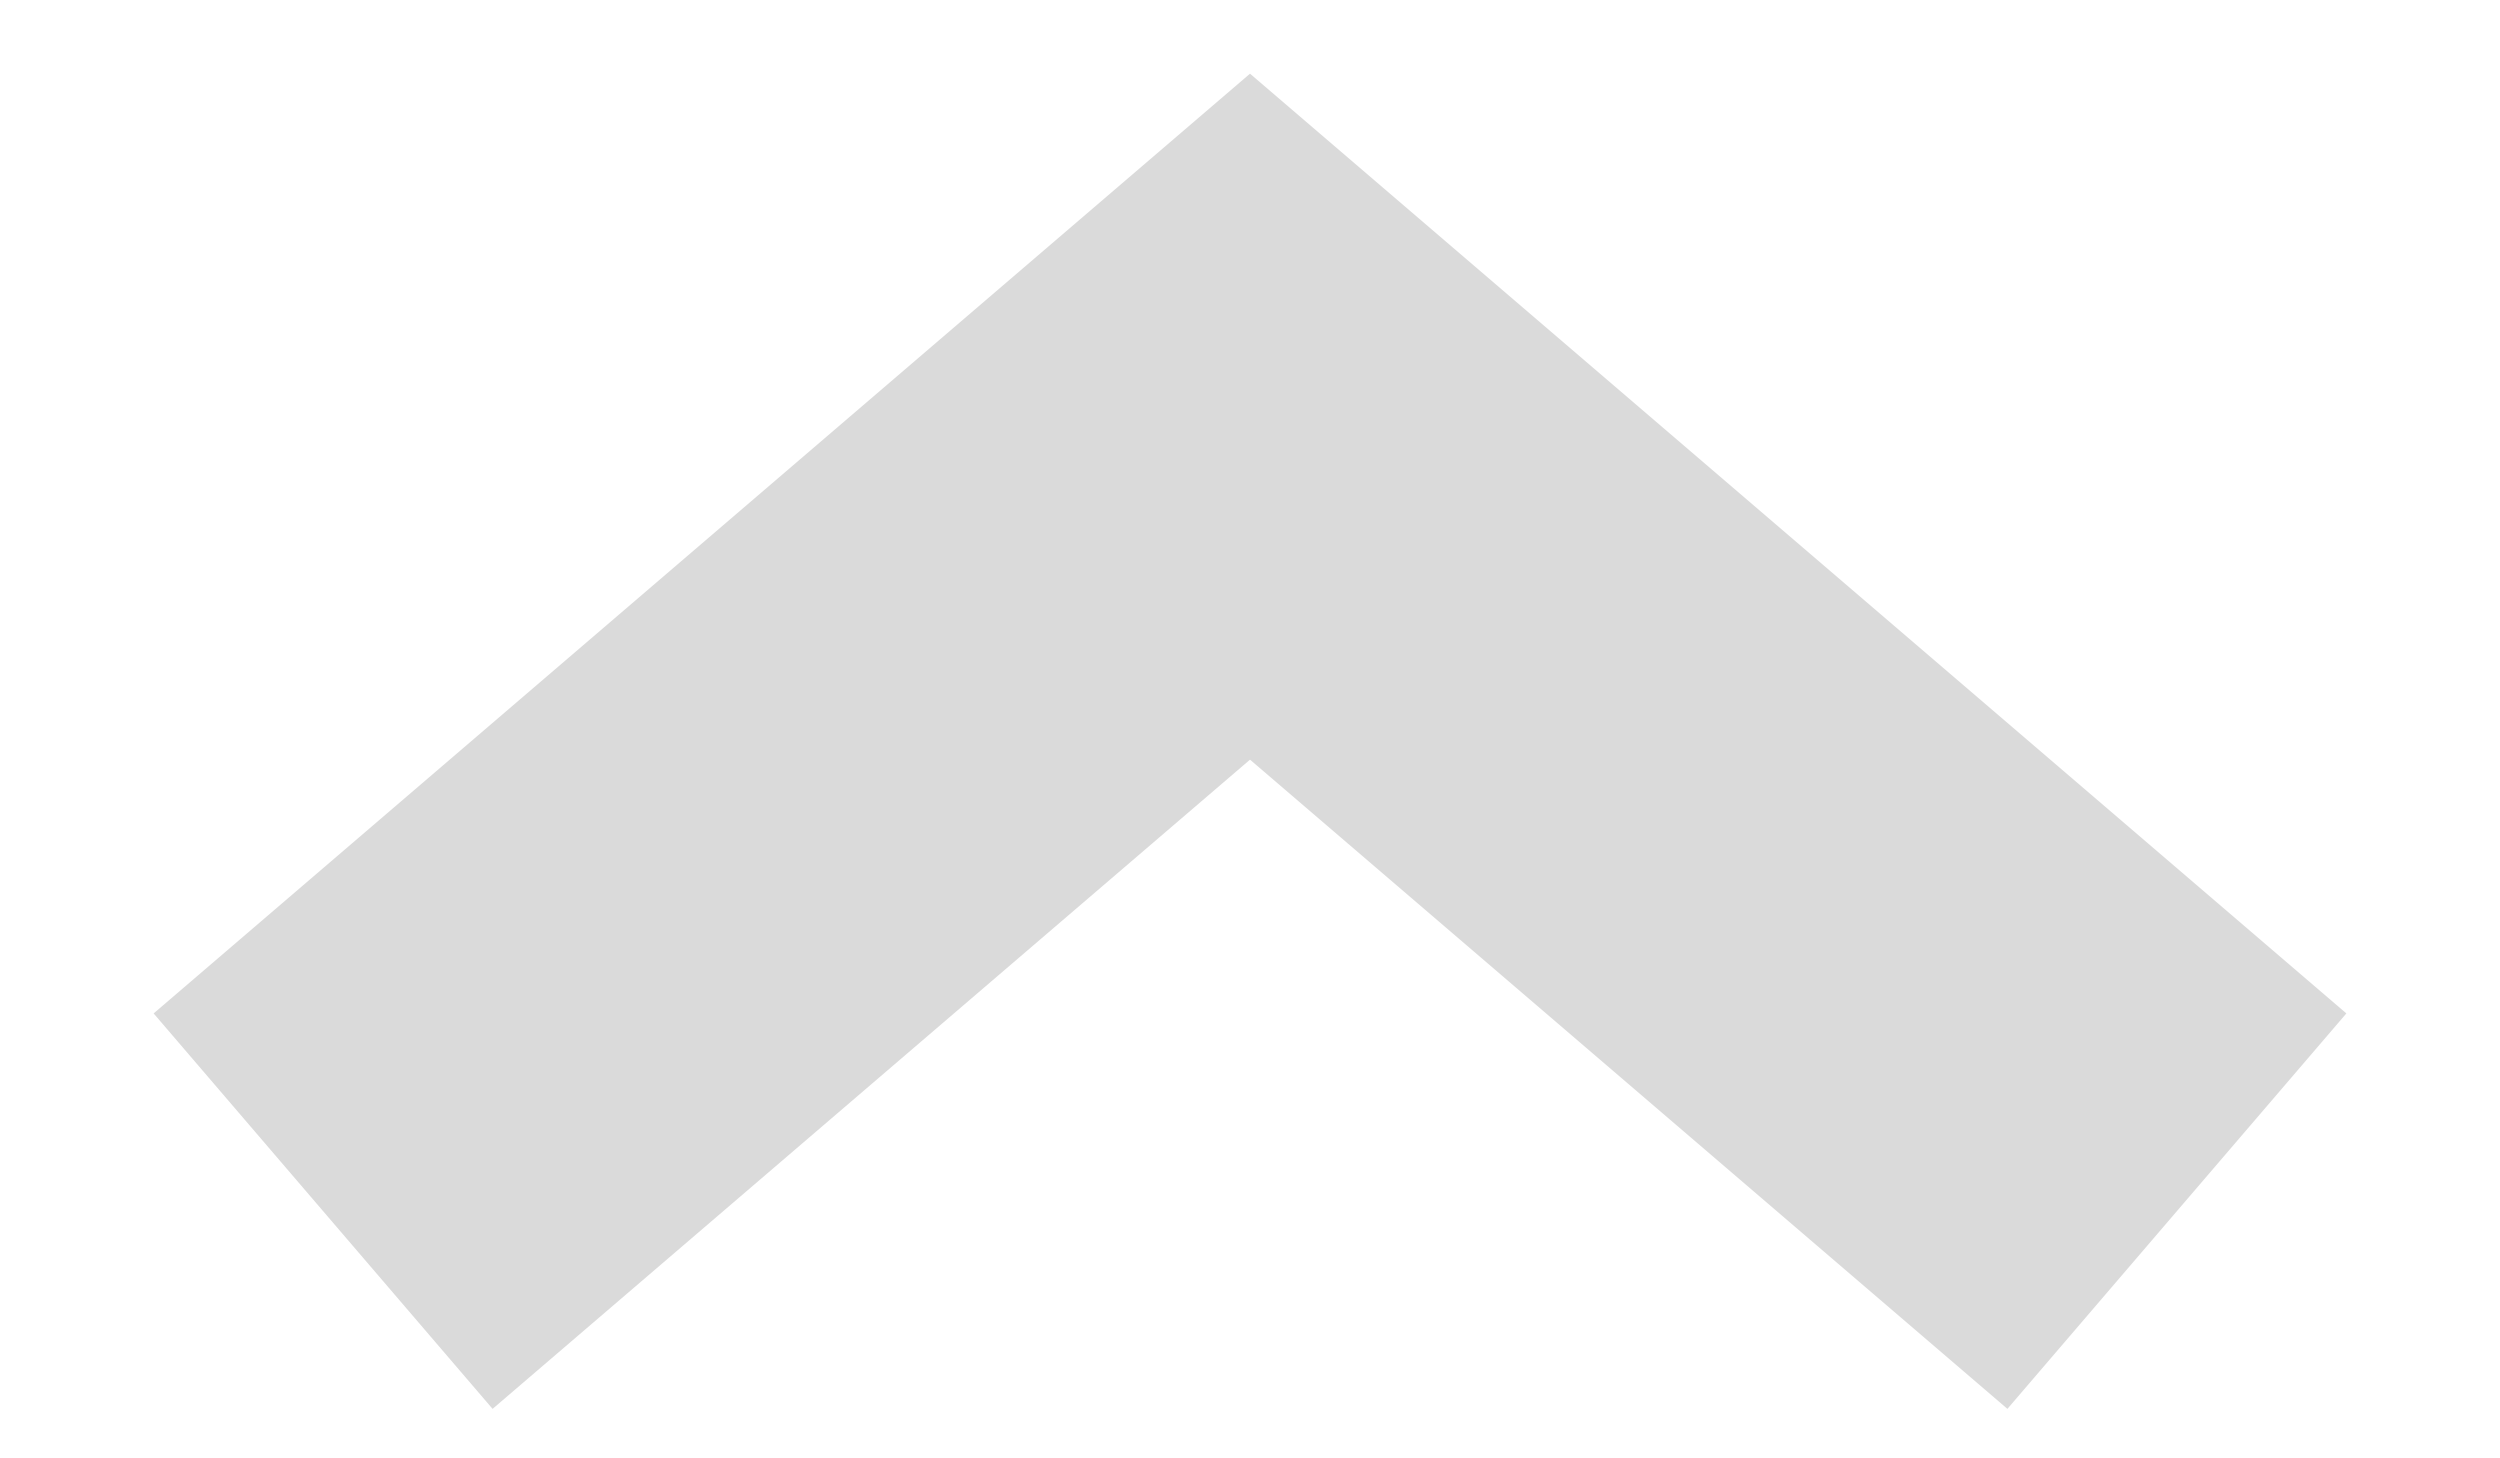 <svg width="12" height="7" viewBox="0 0 12 7" fill="none" xmlns="http://www.w3.org/2000/svg">
<path opacity="0.4" d="M2.5 5L6 2L9.5 5" stroke="#A4A4A4" stroke-width="2.5" stroke-linecap="square"/>
</svg>
